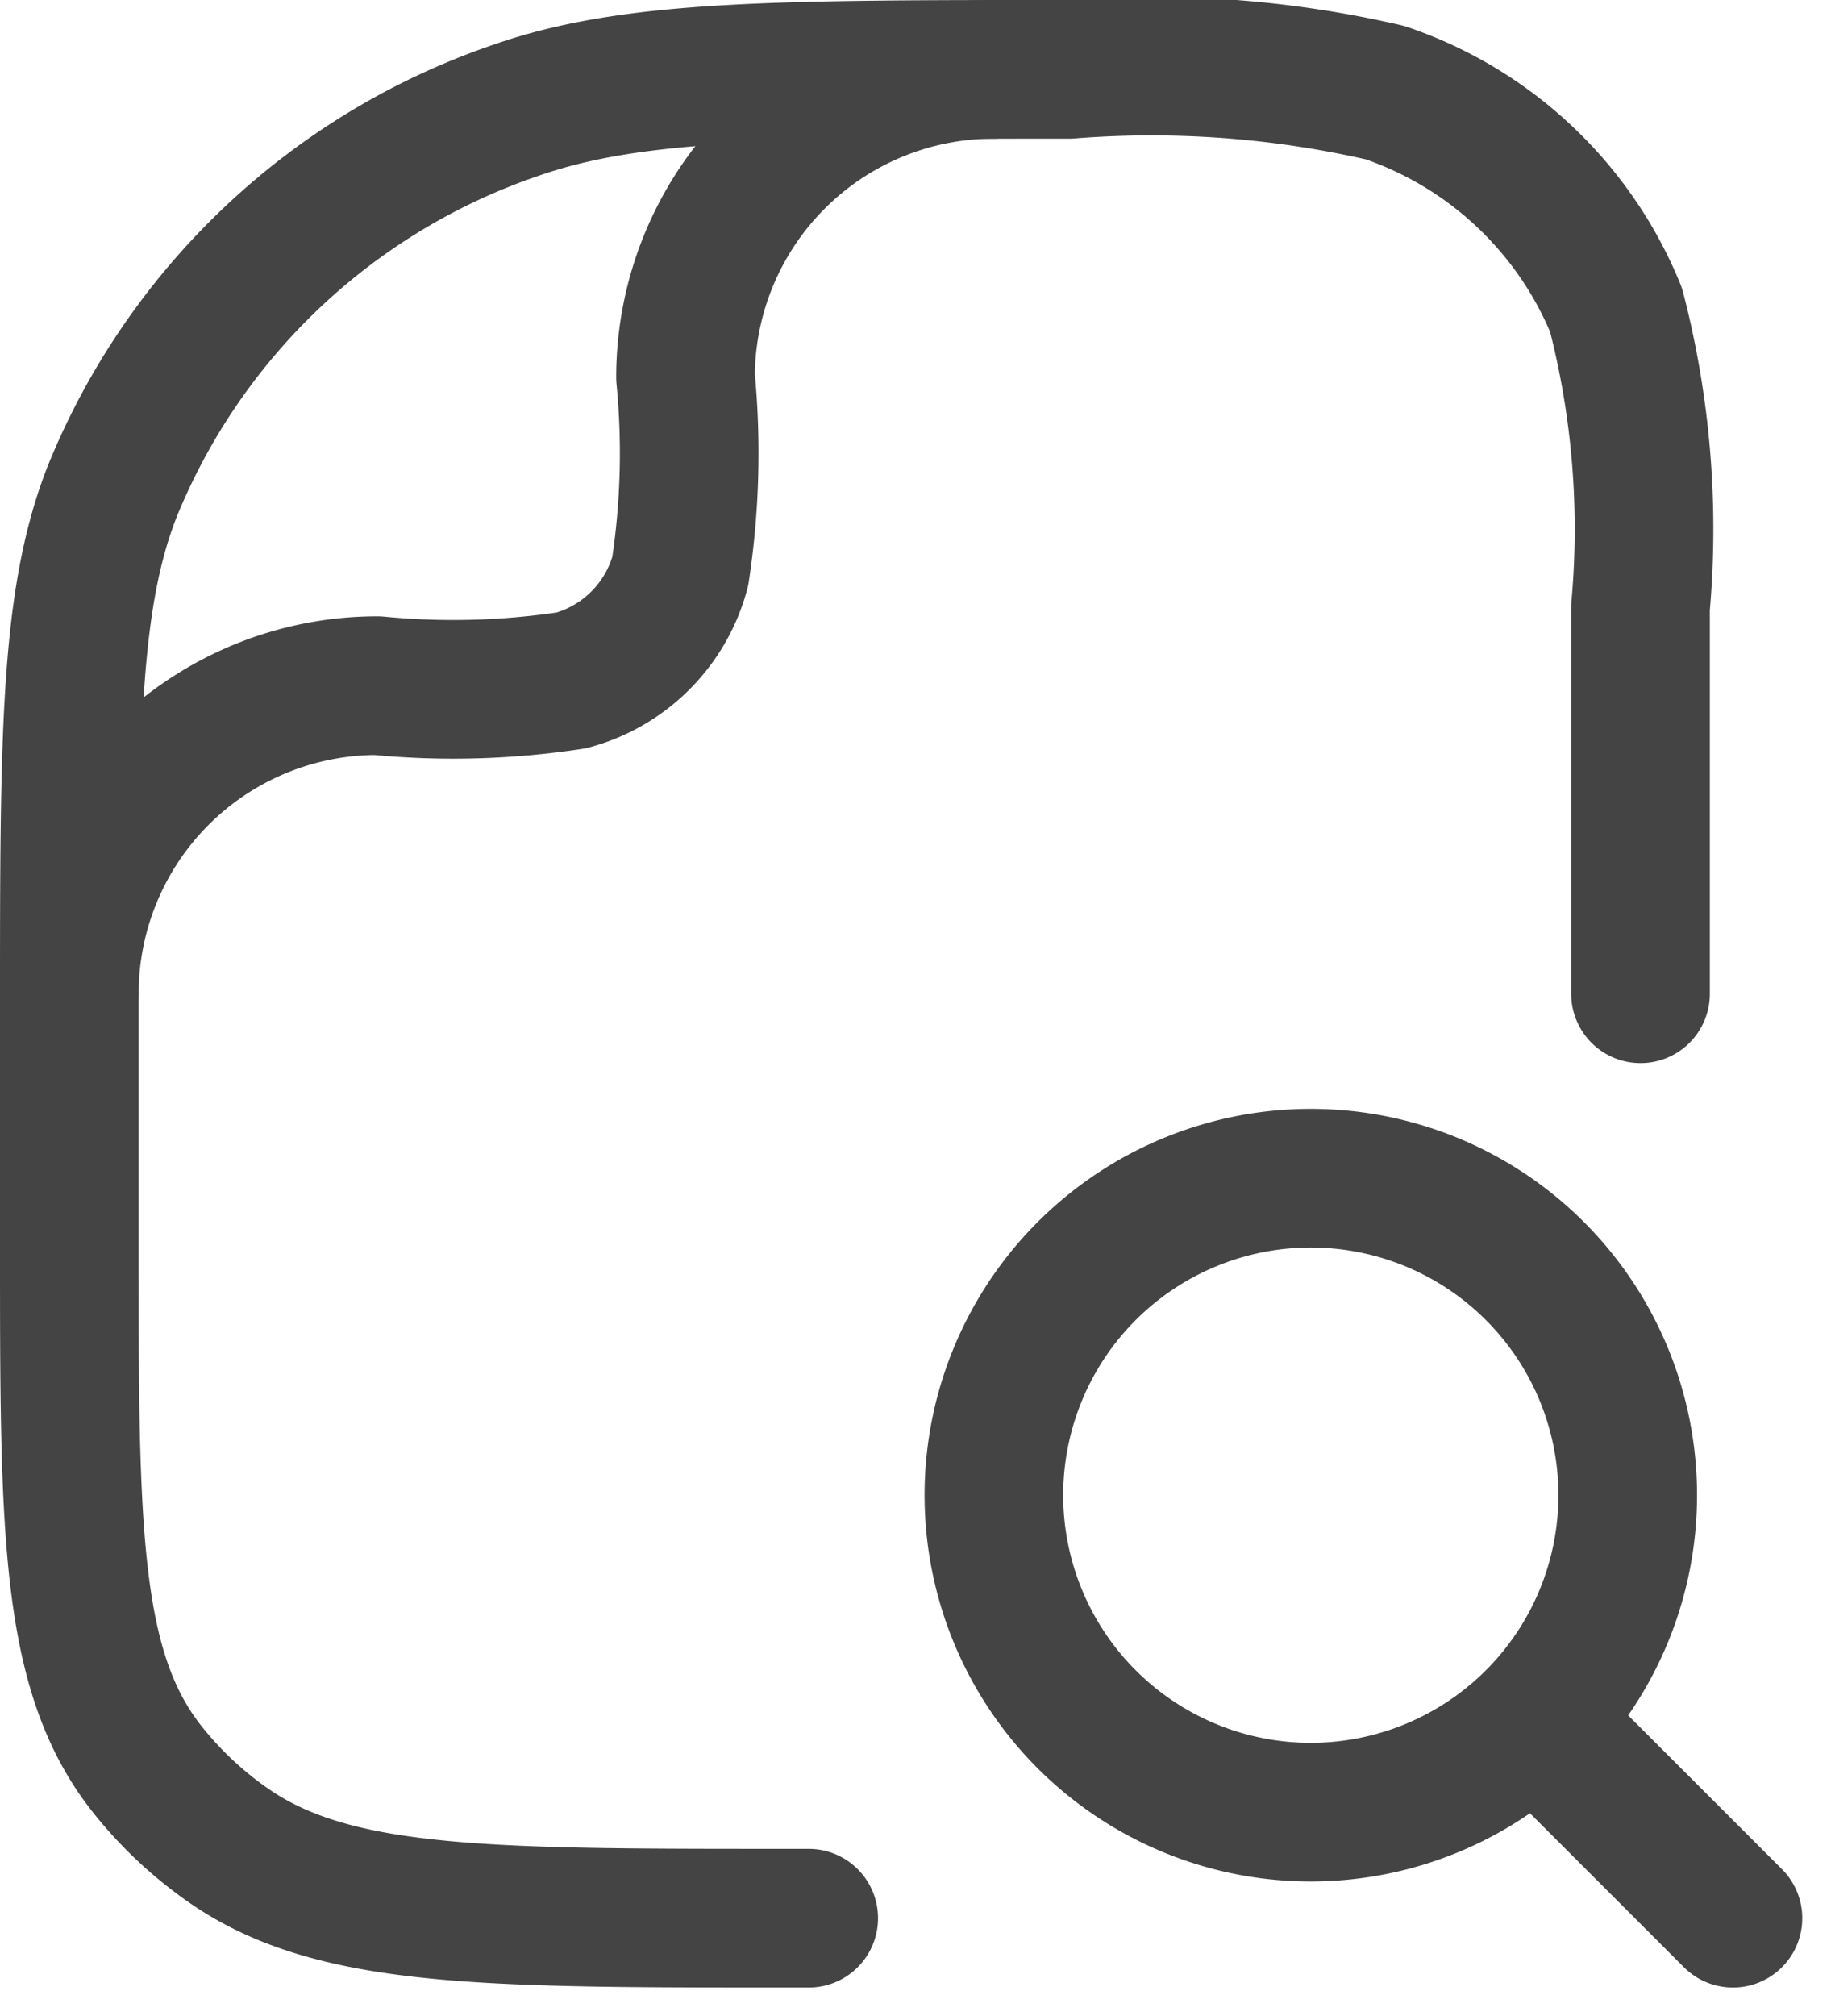 <svg xmlns="http://www.w3.org/2000/svg" width="19.811" height="21.811" viewBox="0 0 19.811 21.811">
  <g id="file-search-stroke-rounded" transform="translate(0.75 0.75)">
    <path id="Path_36745" data-name="Path 36745" d="M21,22l-2.147-2.147m0,0a3.429,3.429,0,1,0-2.424,1A3.434,3.434,0,0,0,18.853,19.853Z" transform="translate(-3 -2)" fill="none" stroke="#444" stroke-linecap="round" stroke-width="1.5"/>
    <path id="Path_36746" data-name="Path 36746" d="M11,22h-.273c-3.261,0-4.892,0-6.024-.8a4.134,4.134,0,0,1-.855-.805C3,19.331,3,17.8,3,14.727V12.182c0-2.963,0-4.445.469-5.628A7.233,7.233,0,0,1,7.838,2.441C9.1,2,10.67,2,13.818,2a11.254,11.254,0,0,1,3.417.252,4.133,4.133,0,0,1,2.5,2.35A9.425,9.425,0,0,1,20,7.818V12" transform="translate(-3 -2)" fill="none" stroke="#444" stroke-linecap="round" stroke-linejoin="round" stroke-width="1.5"/>
    <path id="Path_36747" data-name="Path 36747" d="M3,12A3.333,3.333,0,0,1,6.333,8.667a8.477,8.477,0,0,0,2.1-.057A1.667,1.667,0,0,0,9.61,7.431a8.477,8.477,0,0,0,.057-2.1A3.333,3.333,0,0,1,13,2" transform="translate(-3 -2)" fill="none" stroke="#444" stroke-linecap="round" stroke-linejoin="round" stroke-width="1.5"/>
  </g>
</svg>
